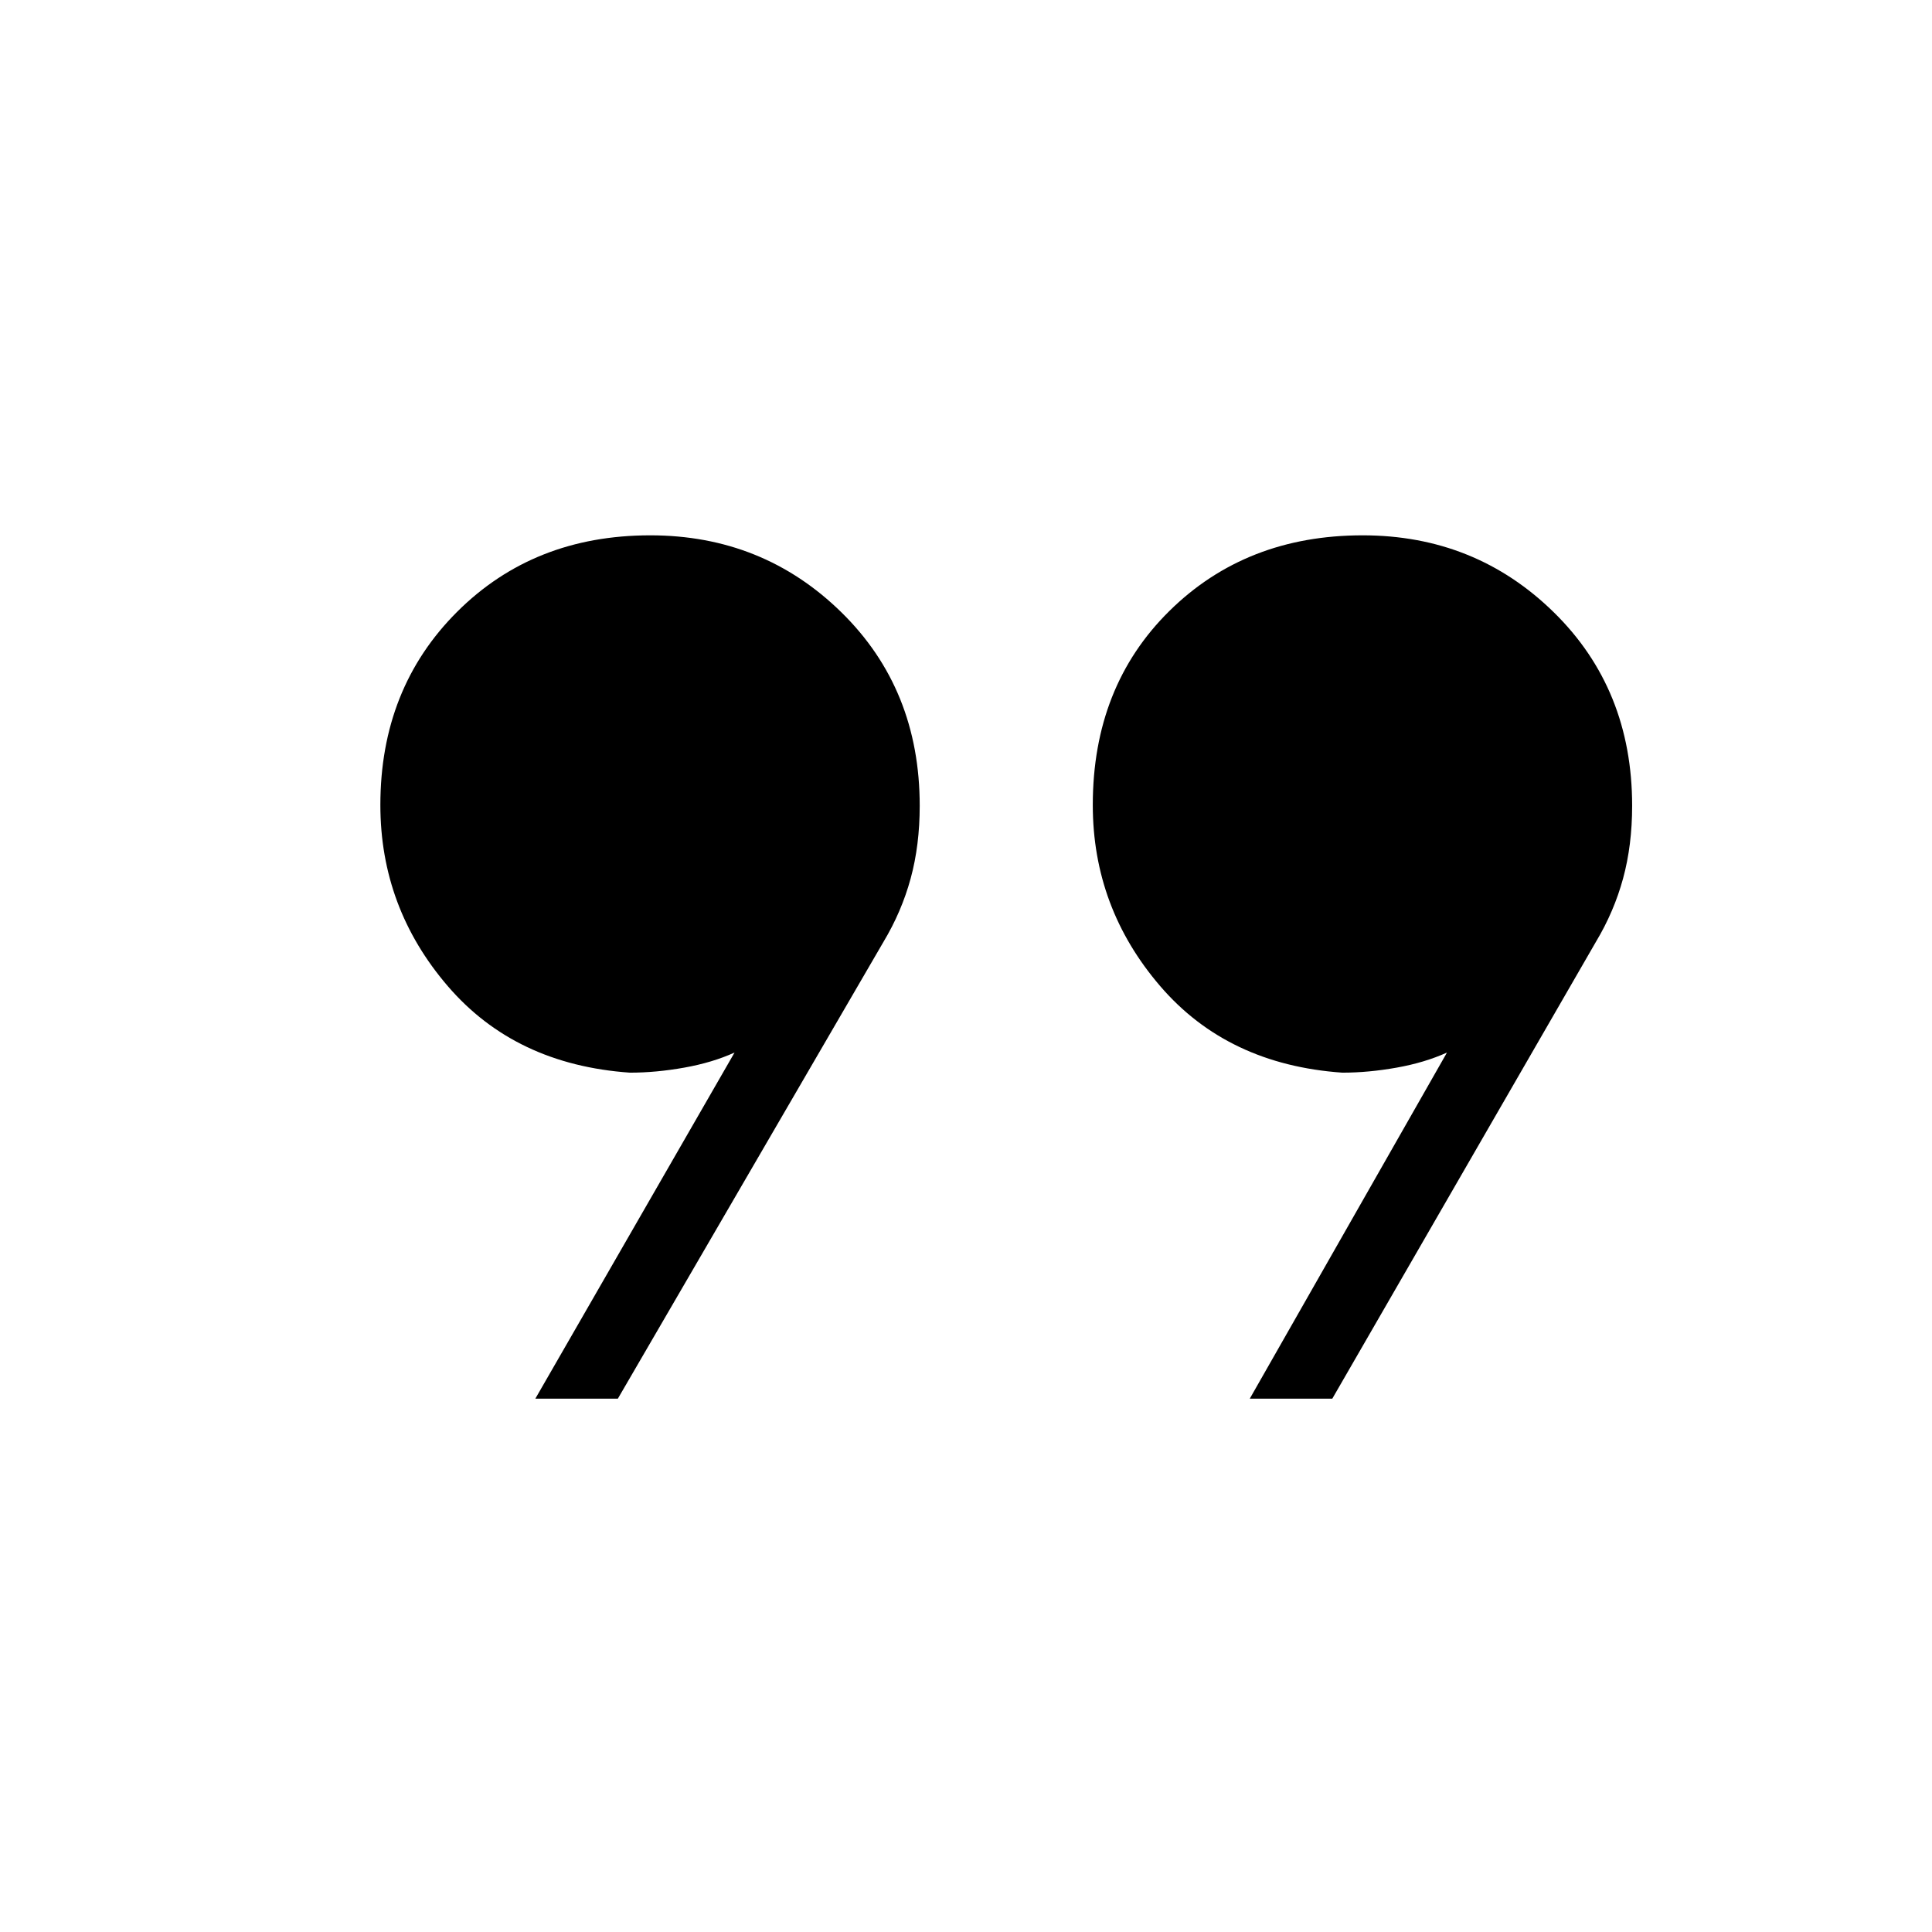 <svg xmlns="http://www.w3.org/2000/svg" height="48" viewBox="0 -960 960 960" width="48"><path d="m266-265 99-172q-11 5-25 7.5t-27 2.5q-57-4-90.5-43T189-560q0-57.88 38.09-95.94 38.09-38.06 96-38.06Q379-694 418-655.83q39 38.18 39 96.21 0 19.62-4.5 36.12Q448-507 439-492L307-265h-41Zm355 0 98-172q-11 5-25 7.5t-27 2.5q-57-4-90.5-43T543-560q0-58.88 38.09-96.44 38.09-37.56 96-37.56Q733-694 772-655.83q39 38.18 39 96.21 0 19.62-4.5 36.12Q802-507 793-492L662-265h-41Z"/></svg>
